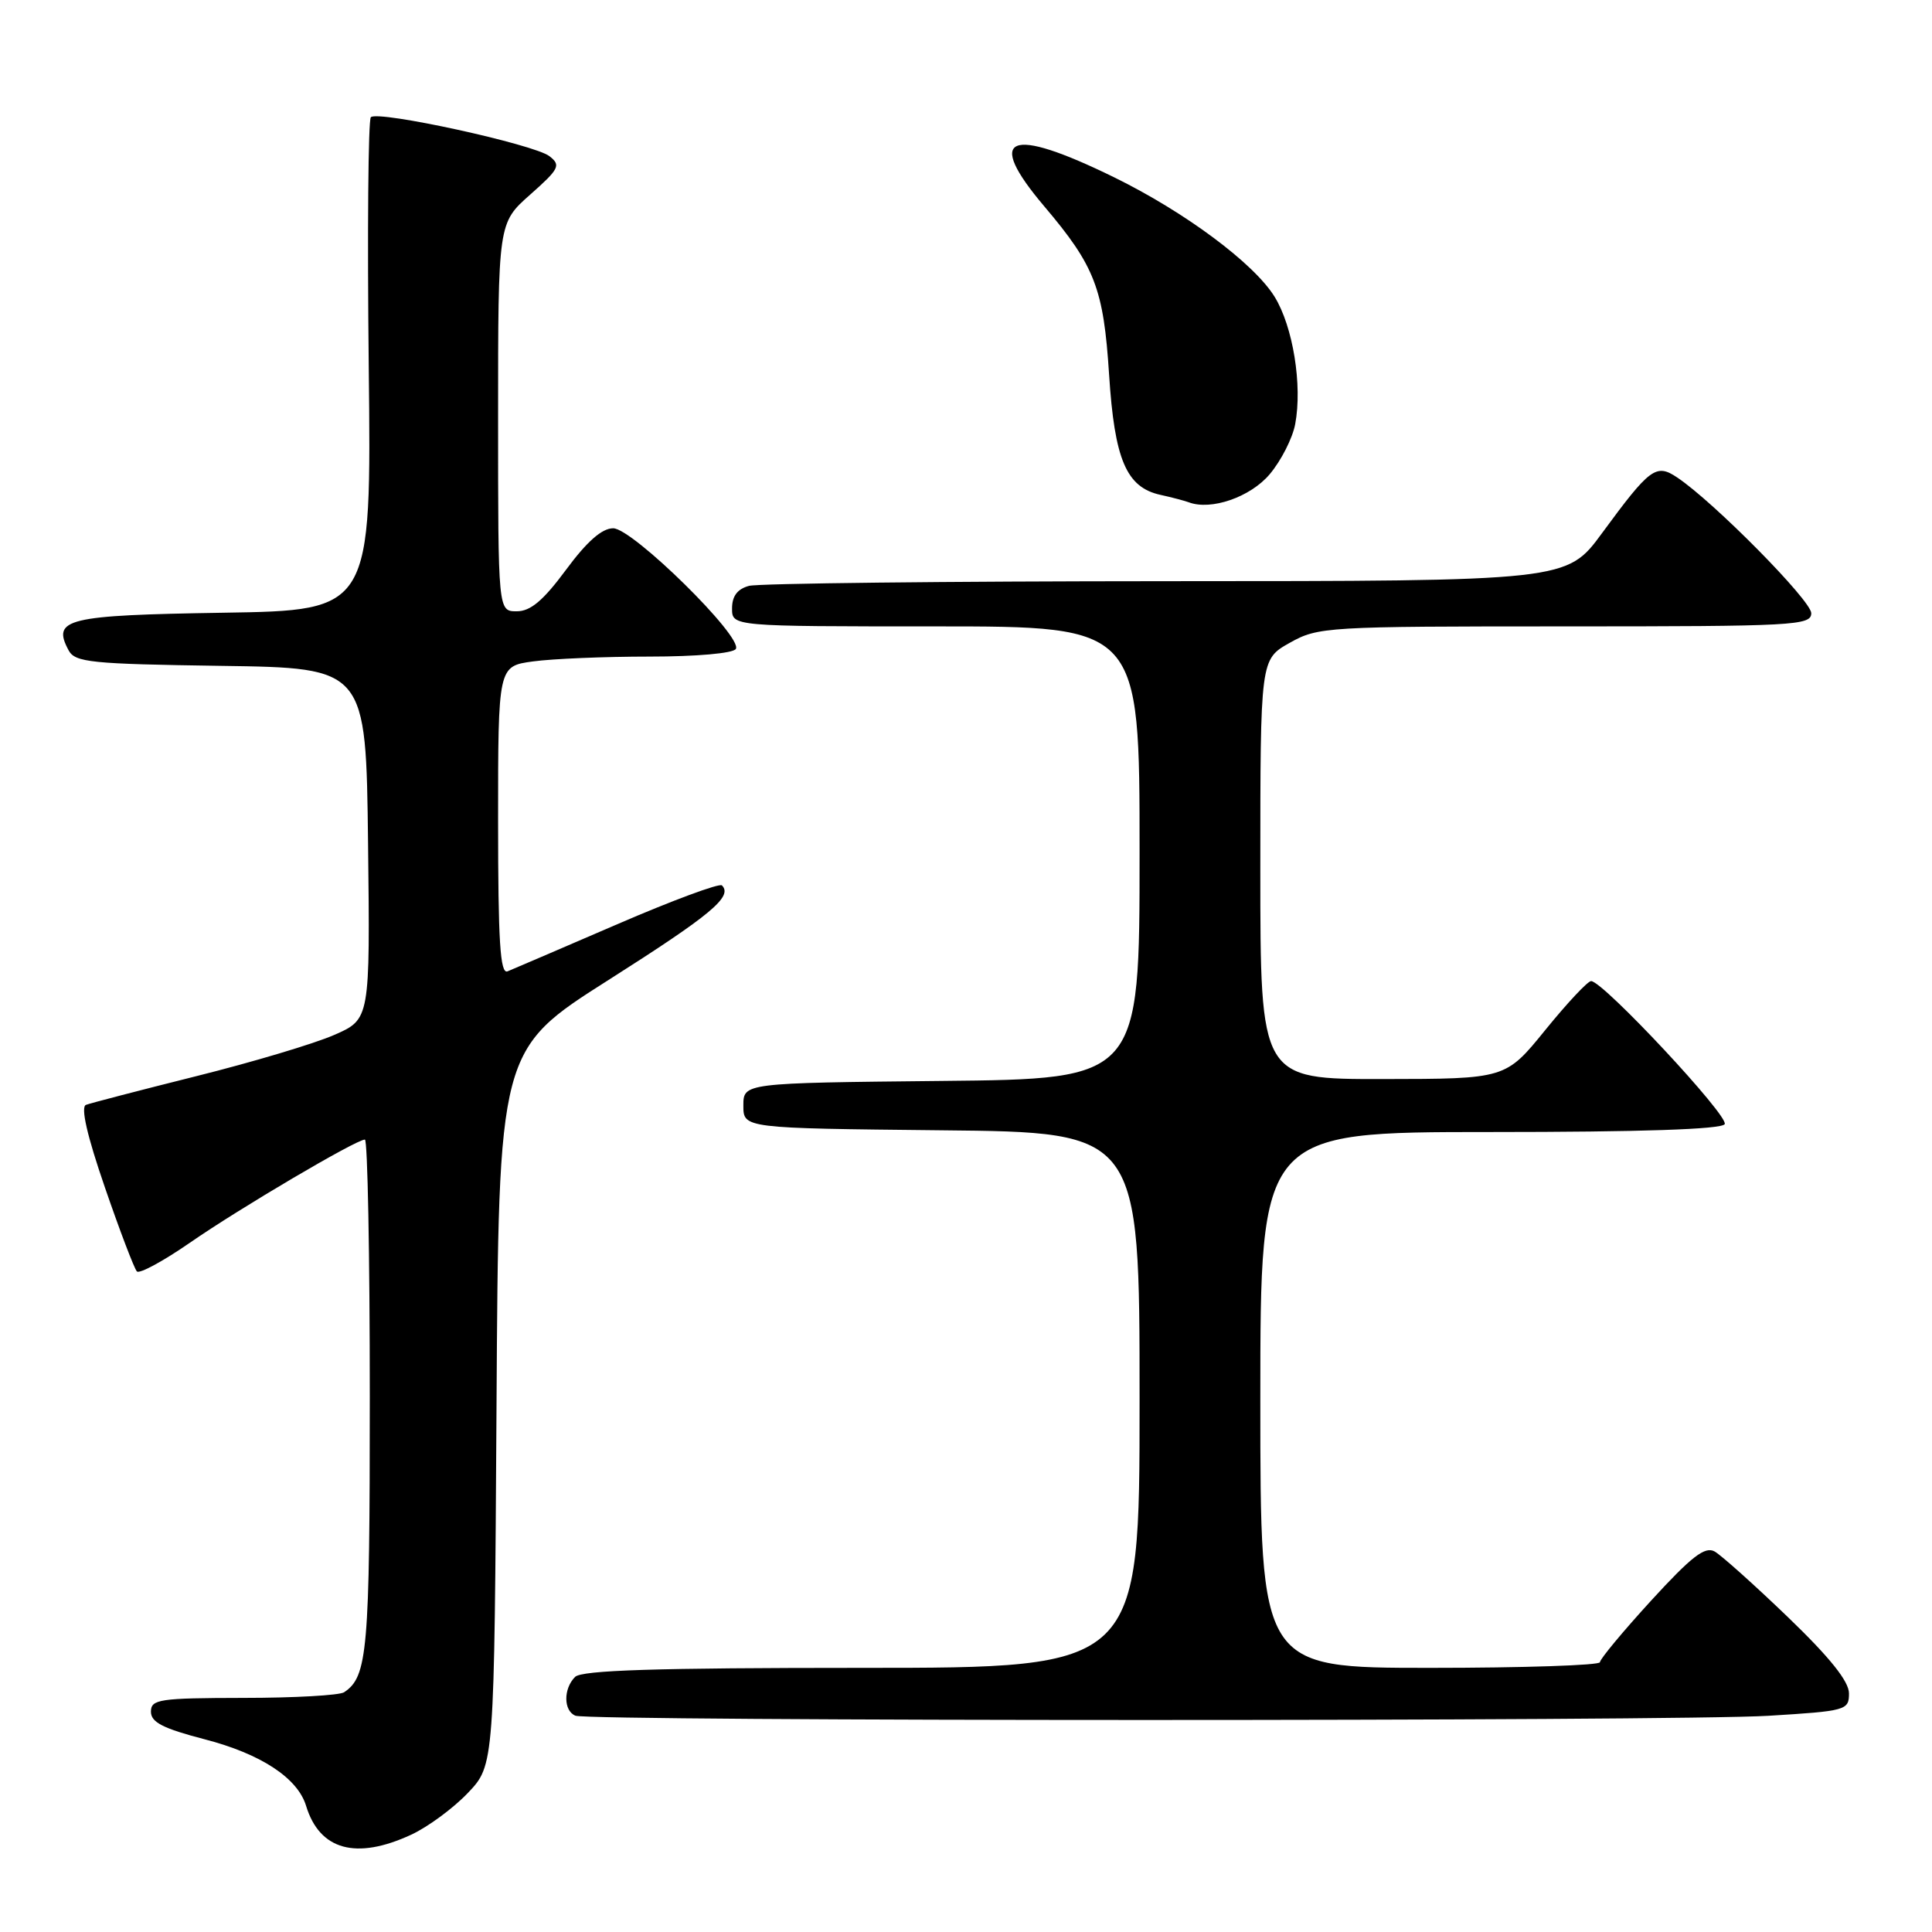 <?xml version="1.0" encoding="UTF-8" standalone="no"?>
<!DOCTYPE svg PUBLIC "-//W3C//DTD SVG 1.1//EN" "http://www.w3.org/Graphics/SVG/1.1/DTD/svg11.dtd" >
<svg xmlns="http://www.w3.org/2000/svg" xmlns:xlink="http://www.w3.org/1999/xlink" version="1.1" viewBox="0 0 256 256">
 <g >
 <path fill="currentColor"
d=" M 54.50 243.10 C 56.70 242.08 60.08 239.59 62.00 237.57 C 65.50 233.89 65.50 233.89 65.79 186.49 C 66.07 139.10 66.07 139.10 80.65 129.84 C 94.26 121.19 97.13 118.80 95.66 117.32 C 95.33 117.00 89.09 119.31 81.78 122.47 C 74.48 125.62 67.94 128.43 67.25 128.71 C 66.27 129.10 66.00 124.72 66.00 108.74 C 66.00 88.27 66.00 88.27 70.64 87.64 C 73.19 87.29 80.14 87.00 86.08 87.00 C 92.26 87.00 97.15 86.57 97.50 85.99 C 98.48 84.42 83.82 70.00 81.25 70.00 C 79.76 70.00 77.77 71.75 75.00 75.50 C 71.98 79.58 70.30 81.00 68.47 81.00 C 66.00 81.00 66.00 81.00 66.00 55.28 C 66.00 29.55 66.00 29.55 70.25 25.79 C 74.11 22.37 74.35 21.90 72.81 20.70 C 70.82 19.13 50.07 14.60 49.14 15.53 C 48.79 15.88 48.66 30.73 48.86 48.52 C 49.22 80.88 49.22 80.88 29.57 81.19 C 8.79 81.52 6.85 81.99 9.09 86.17 C 9.95 87.77 12.02 87.98 29.27 88.23 C 48.50 88.50 48.50 88.50 48.77 111.78 C 49.04 135.06 49.04 135.06 44.27 137.14 C 41.65 138.29 33.42 140.75 26.00 142.60 C 18.57 144.46 12.00 146.17 11.39 146.40 C 10.67 146.68 11.53 150.47 13.90 157.34 C 15.89 163.12 17.80 168.13 18.14 168.47 C 18.48 168.82 21.63 167.11 25.13 164.69 C 31.70 160.13 47.19 151.00 48.35 151.00 C 48.71 151.00 49.00 166.33 49.00 185.07 C 49.00 218.78 48.71 222.16 45.60 224.23 C 45.00 224.64 38.99 224.98 32.25 224.98 C 21.11 225.00 20.00 225.16 20.00 226.81 C 20.00 228.21 21.60 229.03 27.10 230.46 C 34.56 232.39 39.44 235.59 40.56 239.29 C 42.35 245.16 47.20 246.49 54.50 243.10 Z  M 234.34 227.35 C 244.63 226.72 245.00 226.62 245.00 224.38 C 245.00 222.79 242.46 219.62 236.91 214.28 C 232.46 210.00 228.09 206.09 227.20 205.58 C 225.92 204.86 224.15 206.23 218.79 212.08 C 215.06 216.16 212.00 219.84 212.00 220.25 C 212.00 220.66 201.88 221.00 189.50 221.00 C 167.00 221.00 167.00 221.00 167.00 185.50 C 167.00 150.00 167.00 150.00 197.44 150.00 C 217.47 150.00 228.10 149.64 228.53 148.96 C 229.16 147.94 212.41 130.00 210.83 130.00 C 210.38 130.00 207.65 132.92 204.76 136.48 C 199.50 142.96 199.50 142.96 183.25 142.98 C 167.00 143.00 167.00 143.00 167.00 115.18 C 167.00 87.37 167.00 87.37 170.89 85.18 C 174.66 83.06 175.71 83.00 207.39 83.00 C 237.78 83.00 240.00 82.88 240.00 81.25 C 240.01 79.59 227.08 66.50 222.24 63.27 C 219.44 61.39 218.64 61.98 212.28 70.64 C 207.61 77.00 207.61 77.00 154.56 77.01 C 125.38 77.02 100.49 77.30 99.25 77.63 C 97.71 78.04 97.00 78.99 97.00 80.62 C 97.00 83.00 97.00 83.00 124.00 83.00 C 151.00 83.00 151.00 83.00 151.00 112.98 C 151.00 142.97 151.00 142.97 124.75 143.23 C 98.50 143.50 98.50 143.50 98.50 146.50 C 98.50 149.50 98.50 149.50 124.75 149.77 C 151.00 150.03 151.00 150.03 151.00 185.52 C 151.00 221.00 151.00 221.00 114.20 221.00 C 86.91 221.00 77.09 221.31 76.20 222.20 C 74.63 223.77 74.66 226.70 76.25 227.34 C 78.12 228.09 222.02 228.10 234.34 227.35 Z  M 168.24 62.84 C 169.75 61.05 171.27 58.07 171.62 56.20 C 172.59 51.05 171.33 43.27 168.89 39.32 C 166.16 34.90 157.02 28.10 147.64 23.50 C 133.64 16.64 130.43 17.97 138.37 27.34 C 145.09 35.27 146.23 38.24 146.96 49.63 C 147.68 60.91 149.25 64.58 153.76 65.57 C 155.27 65.90 156.95 66.35 157.50 66.55 C 160.46 67.68 165.67 65.88 168.24 62.84 Z "/>
</g>
</svg>